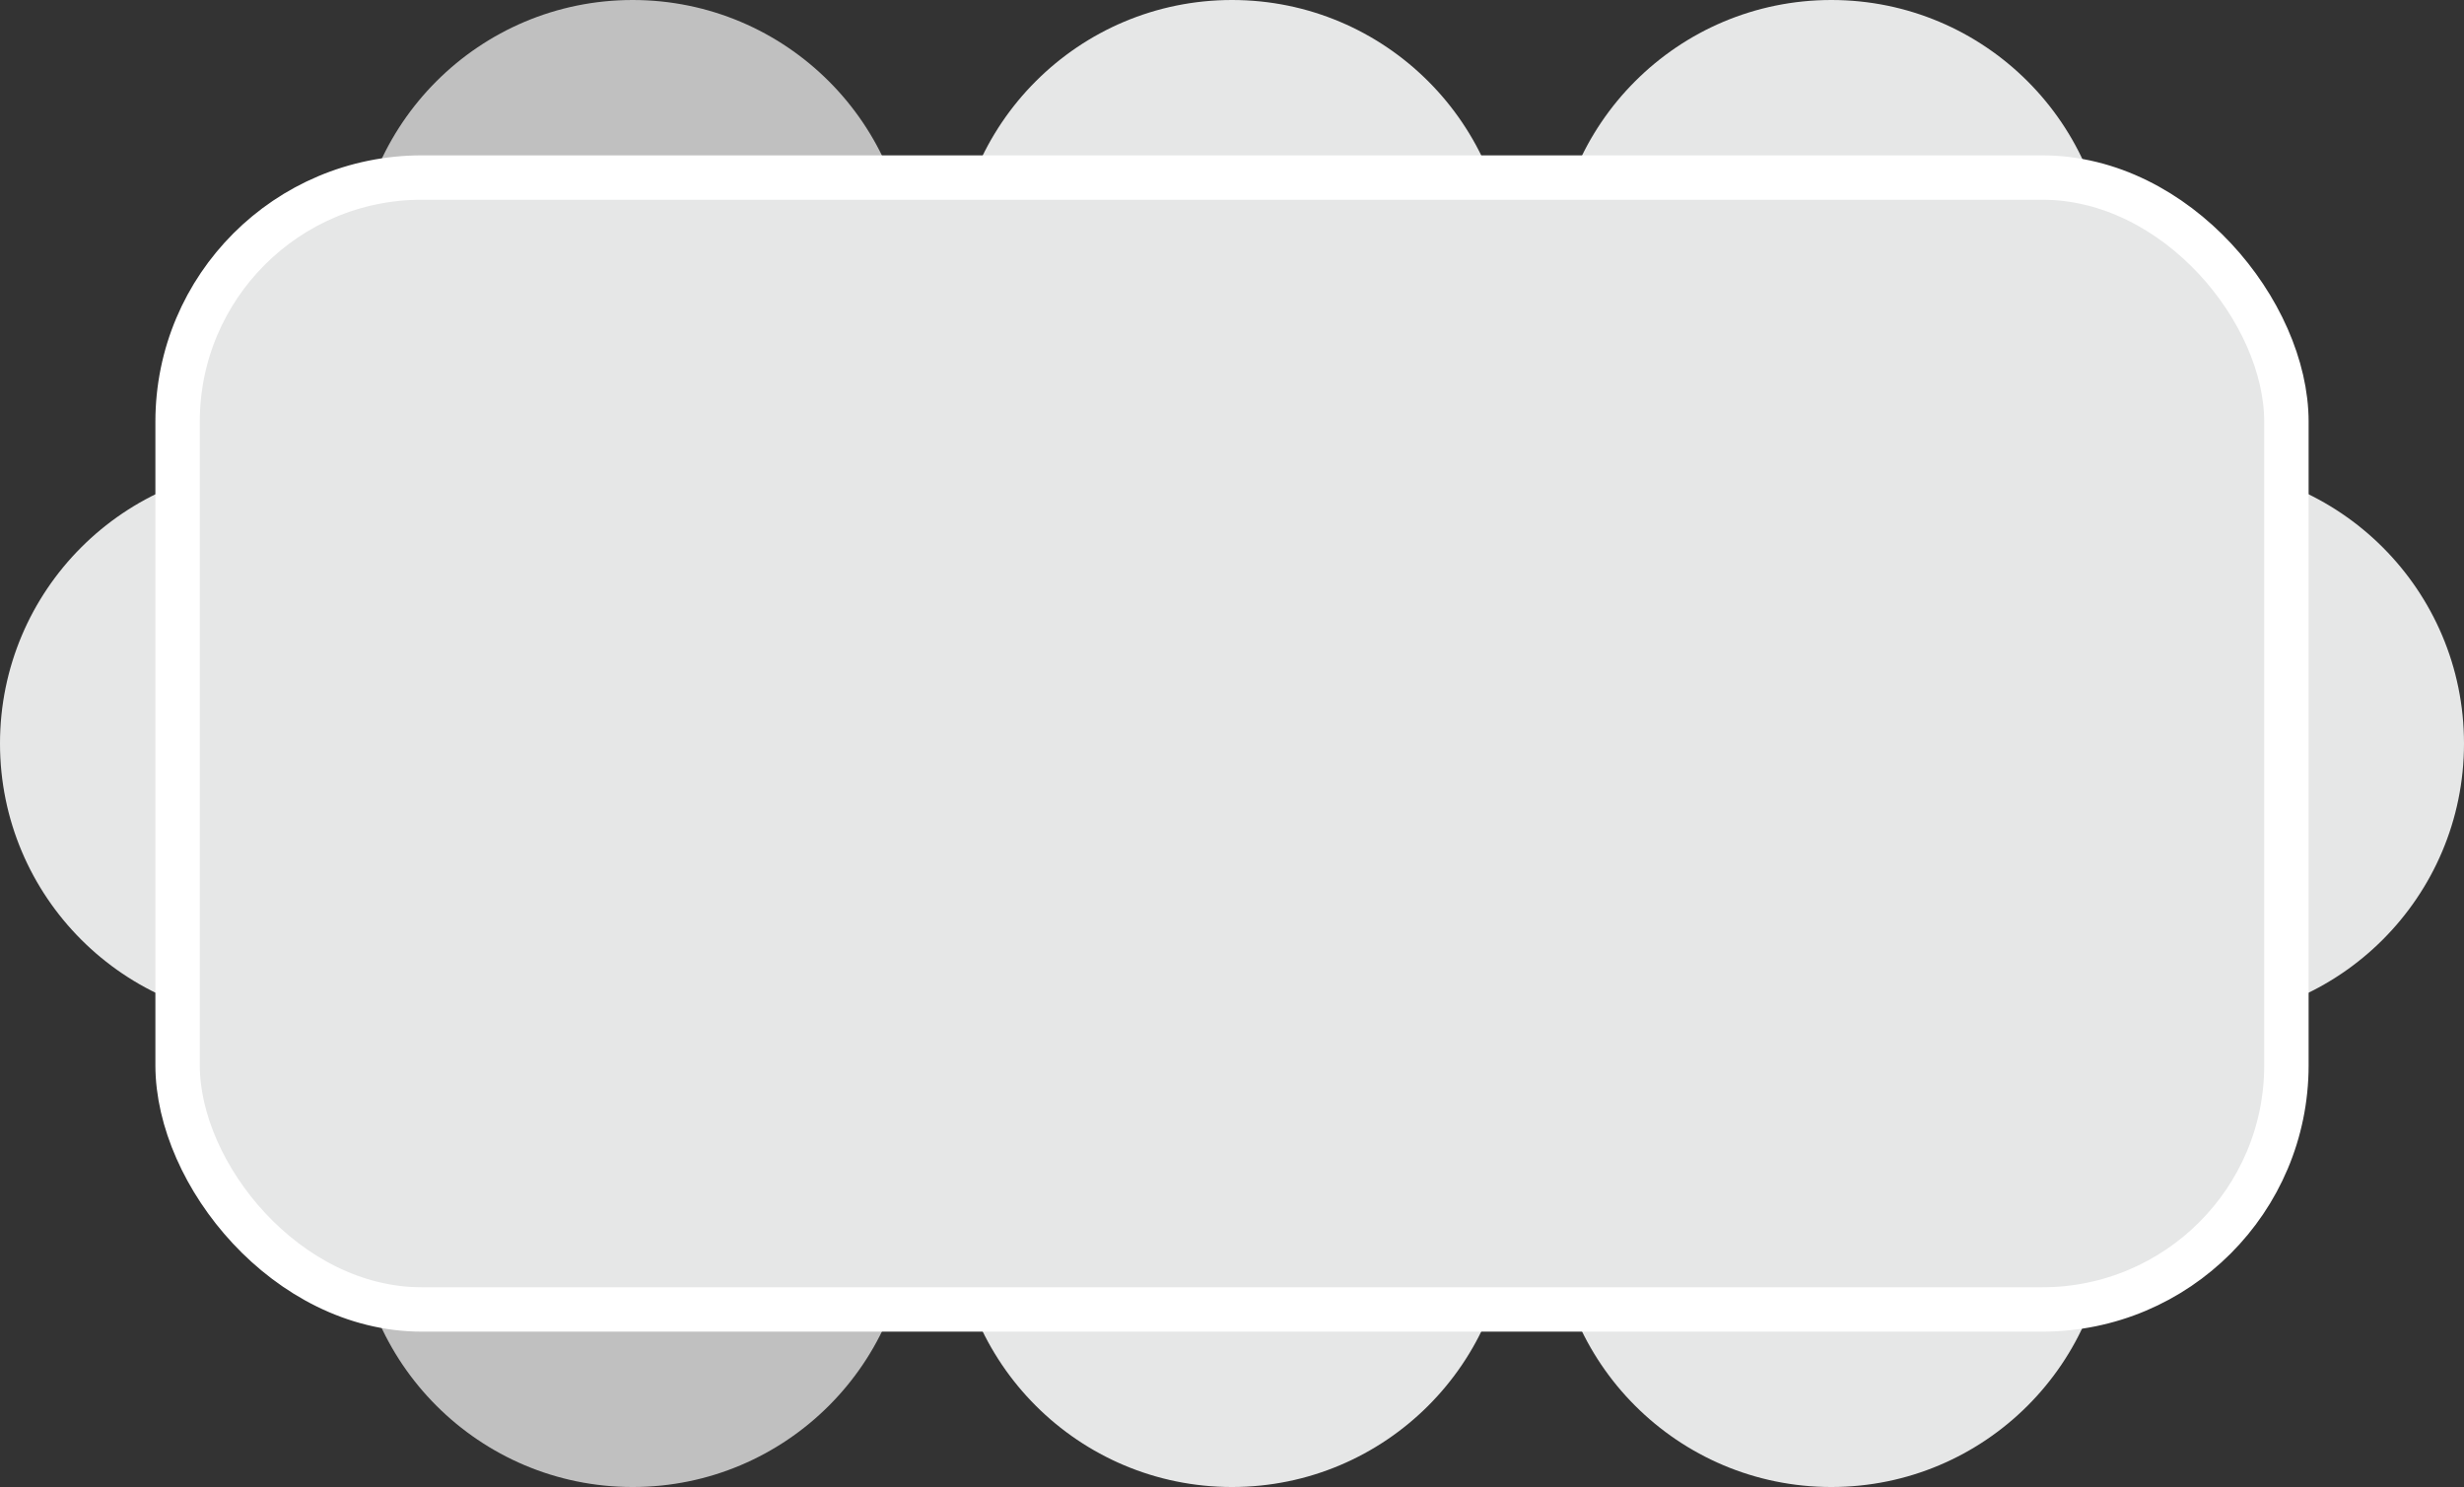 <svg width="111" height="67" viewBox="0 0 111 67" fill="none" xmlns="http://www.w3.org/2000/svg">
<rect x="0" y="0" width="111" height="67" fill="#333333" stroke="none"/>
<circle cx="28.5" cy="12.5" r="12.5" fill="#C0C0C0"/>
<circle cx="28.5" cy="54.5" r="12.5" fill="#C0C0C0"/>
<circle cx="55.5" cy="12.5" r="12.5" fill="#E6E7E7"/>
<circle cx="82.5" cy="12.5" r="12.5" fill="#E6E7E7"/>
<circle cx="98.5" cy="33.5" r="12.5" fill="#E6E7E7"/>
<circle cx="12.5" cy="33.5" r="12.5" fill="#E6E7E7"/>
<circle cx="55.5" cy="54.5" r="12.5" fill="#E6E7E7"/>
<circle cx="82.5" cy="54.5" r="12.5" fill="#E6E7E7"/>
<rect x="8" y="8" width="95" height="51" rx="11" fill="#E6E7E7" stroke="white" stroke-width="2"/>
</svg>
